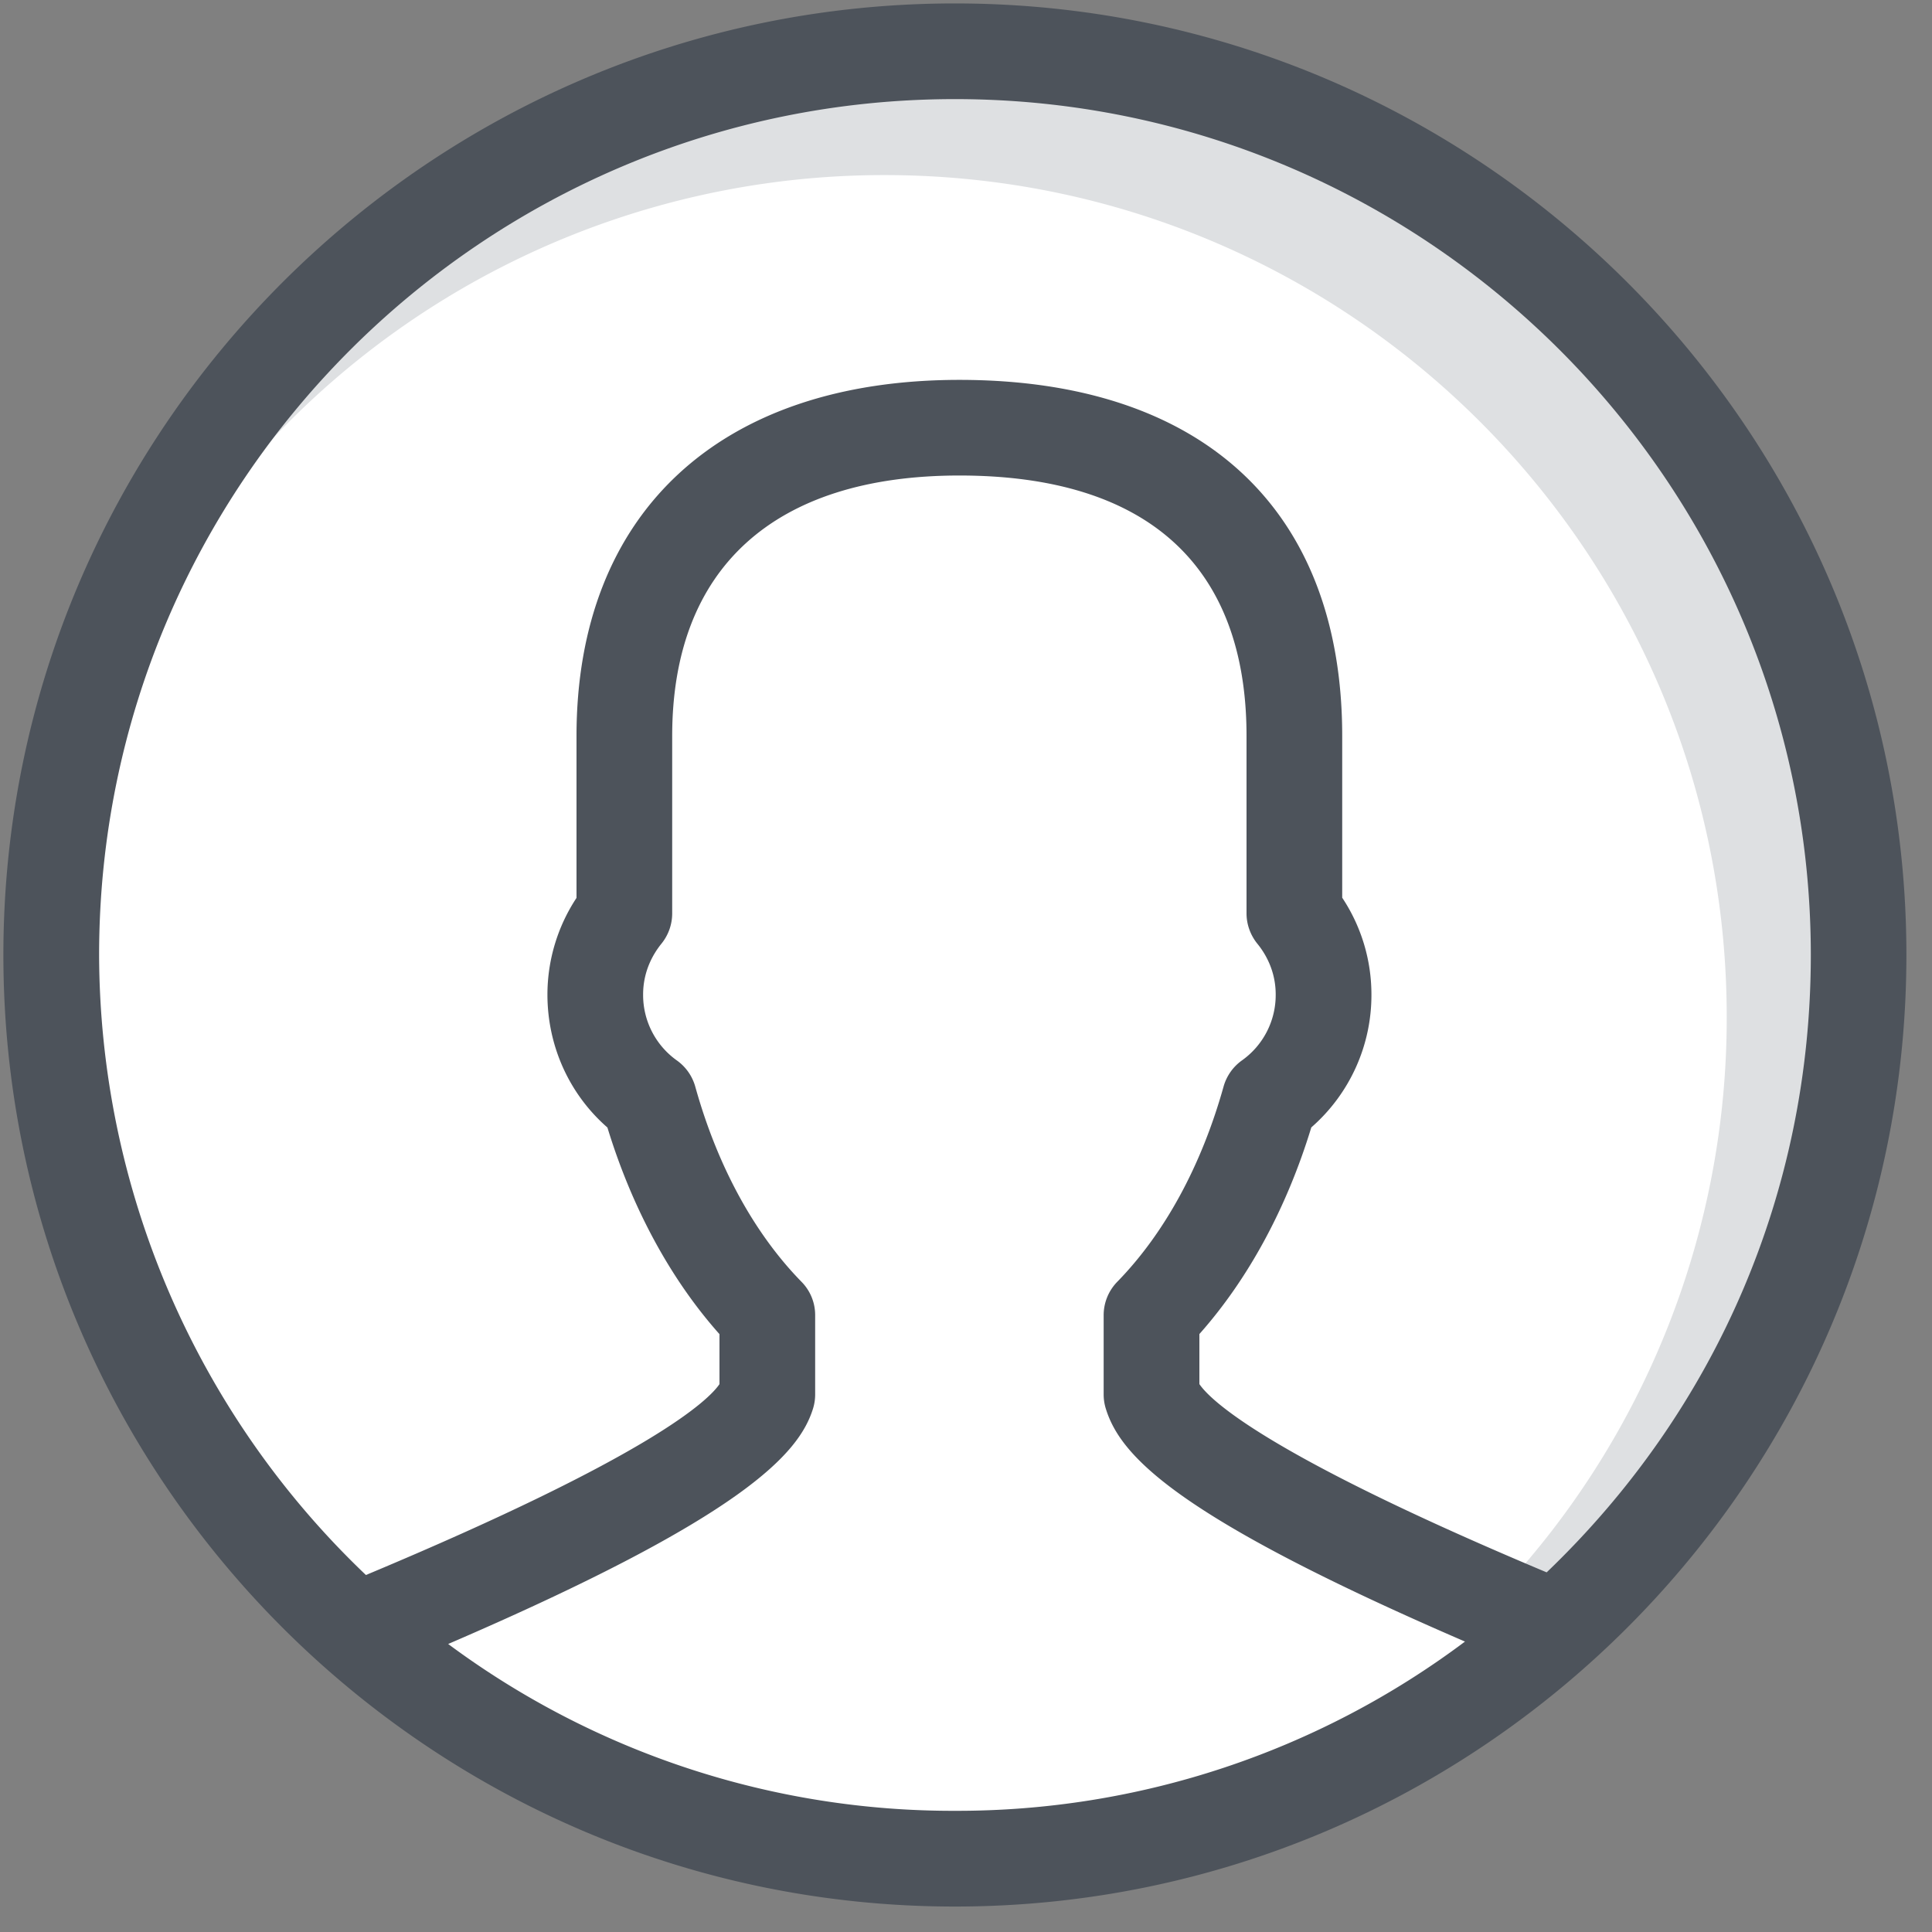 <svg width="40" height="40" xmlns="http://www.w3.org/2000/svg"><rect width="100%" height="100%" fill="#808080" stroke="none"/><g fill="none" fill-rule="evenodd"><path d="M-.833 40.375h41.208V-.832H-.833z"/><path d="M38.127 19.87c0 10.285-8.337 18.623-18.622 18.623C9.219 38.493.882 30.155.882 19.87.882 9.585 9.22 1.248 19.505 1.248c10.285 0 18.622 8.337 18.622 18.622" fill="#FFF"/><path d="M8.807 4.417c-.34.903-1.464.908-2.378 1.585-1.217.903-1.525 2.597-1.587 3.993a17.4 17.4 0 0113.474-6.37c9.628 0 17.434 7.806 17.434 17.434a17.37 17.37 0 01-4.668 11.868 5.043 5.043 0 012.29.019c.21.05.42.123.631.206a19.722 19.722 0 004.124-12.093c0-10.942-8.87-19.811-19.811-19.811-3.414 0-6.625.863-9.429 2.383a1.77 1.77 0 01-.08.786" fill="#DEE0E2"/><path d="M19.77 37.491a17.52 17.52 0 01-10.491-3.454c6.133-2.642 7.264-3.946 7.553-4.871a.983.983 0 00.045-.296v-1.638a.98.98 0 00-.283-.694c-.981-1.003-1.743-2.401-2.2-4.043a.996.996 0 00-.385-.543 1.663 1.663 0 01-.694-1.362c0-.483.207-.84.381-1.054a.995.995 0 00.221-.625v-3.672c0-3.478 2.112-5.394 5.947-5.394 3.888 0 5.944 1.866 5.944 5.394v3.672c0 .227.08.448.222.625.175.213.382.571.382 1.054a1.66 1.66 0 01-.695 1.362.996.996 0 00-.384.543c-.459 1.64-1.22 3.038-2.201 4.043a.991.991 0 00-.282.694v1.638c0 .101.015.2.045.296.3.967 1.419 2.221 7.436 4.821a17.52 17.52 0 01-10.56 3.504M7.575 32.608a17.784 17.784 0 01-5.523-12.837c0-9.769 7.949-17.719 17.719-17.719 9.77 0 17.72 7.95 17.72 17.72 0 4.868-1.942 9.403-5.469 12.782-5.793-2.432-6.958-3.557-7.19-3.898V27.62c1.008-1.134 1.809-2.61 2.317-4.278a3.635 3.635 0 001.245-2.753 3.62 3.62 0 00-.605-2.003V15.24c0-4.686-2.888-7.375-7.925-7.375-4.964 0-7.928 2.757-7.928 7.375v3.35a3.64 3.64 0 00-.602 2.001c0 1.063.451 2.063 1.242 2.753.509 1.667 1.31 3.144 2.32 4.278v1.035c-.235.343-1.417 1.482-7.32 3.952M19.77.071C8.908.071.07 8.909.07 19.771c0 10.864 8.837 19.702 19.7 19.702s19.7-8.838 19.7-19.702c0-10.862-8.837-19.7-19.7-19.7" fill="#4D535B"/></g></svg>